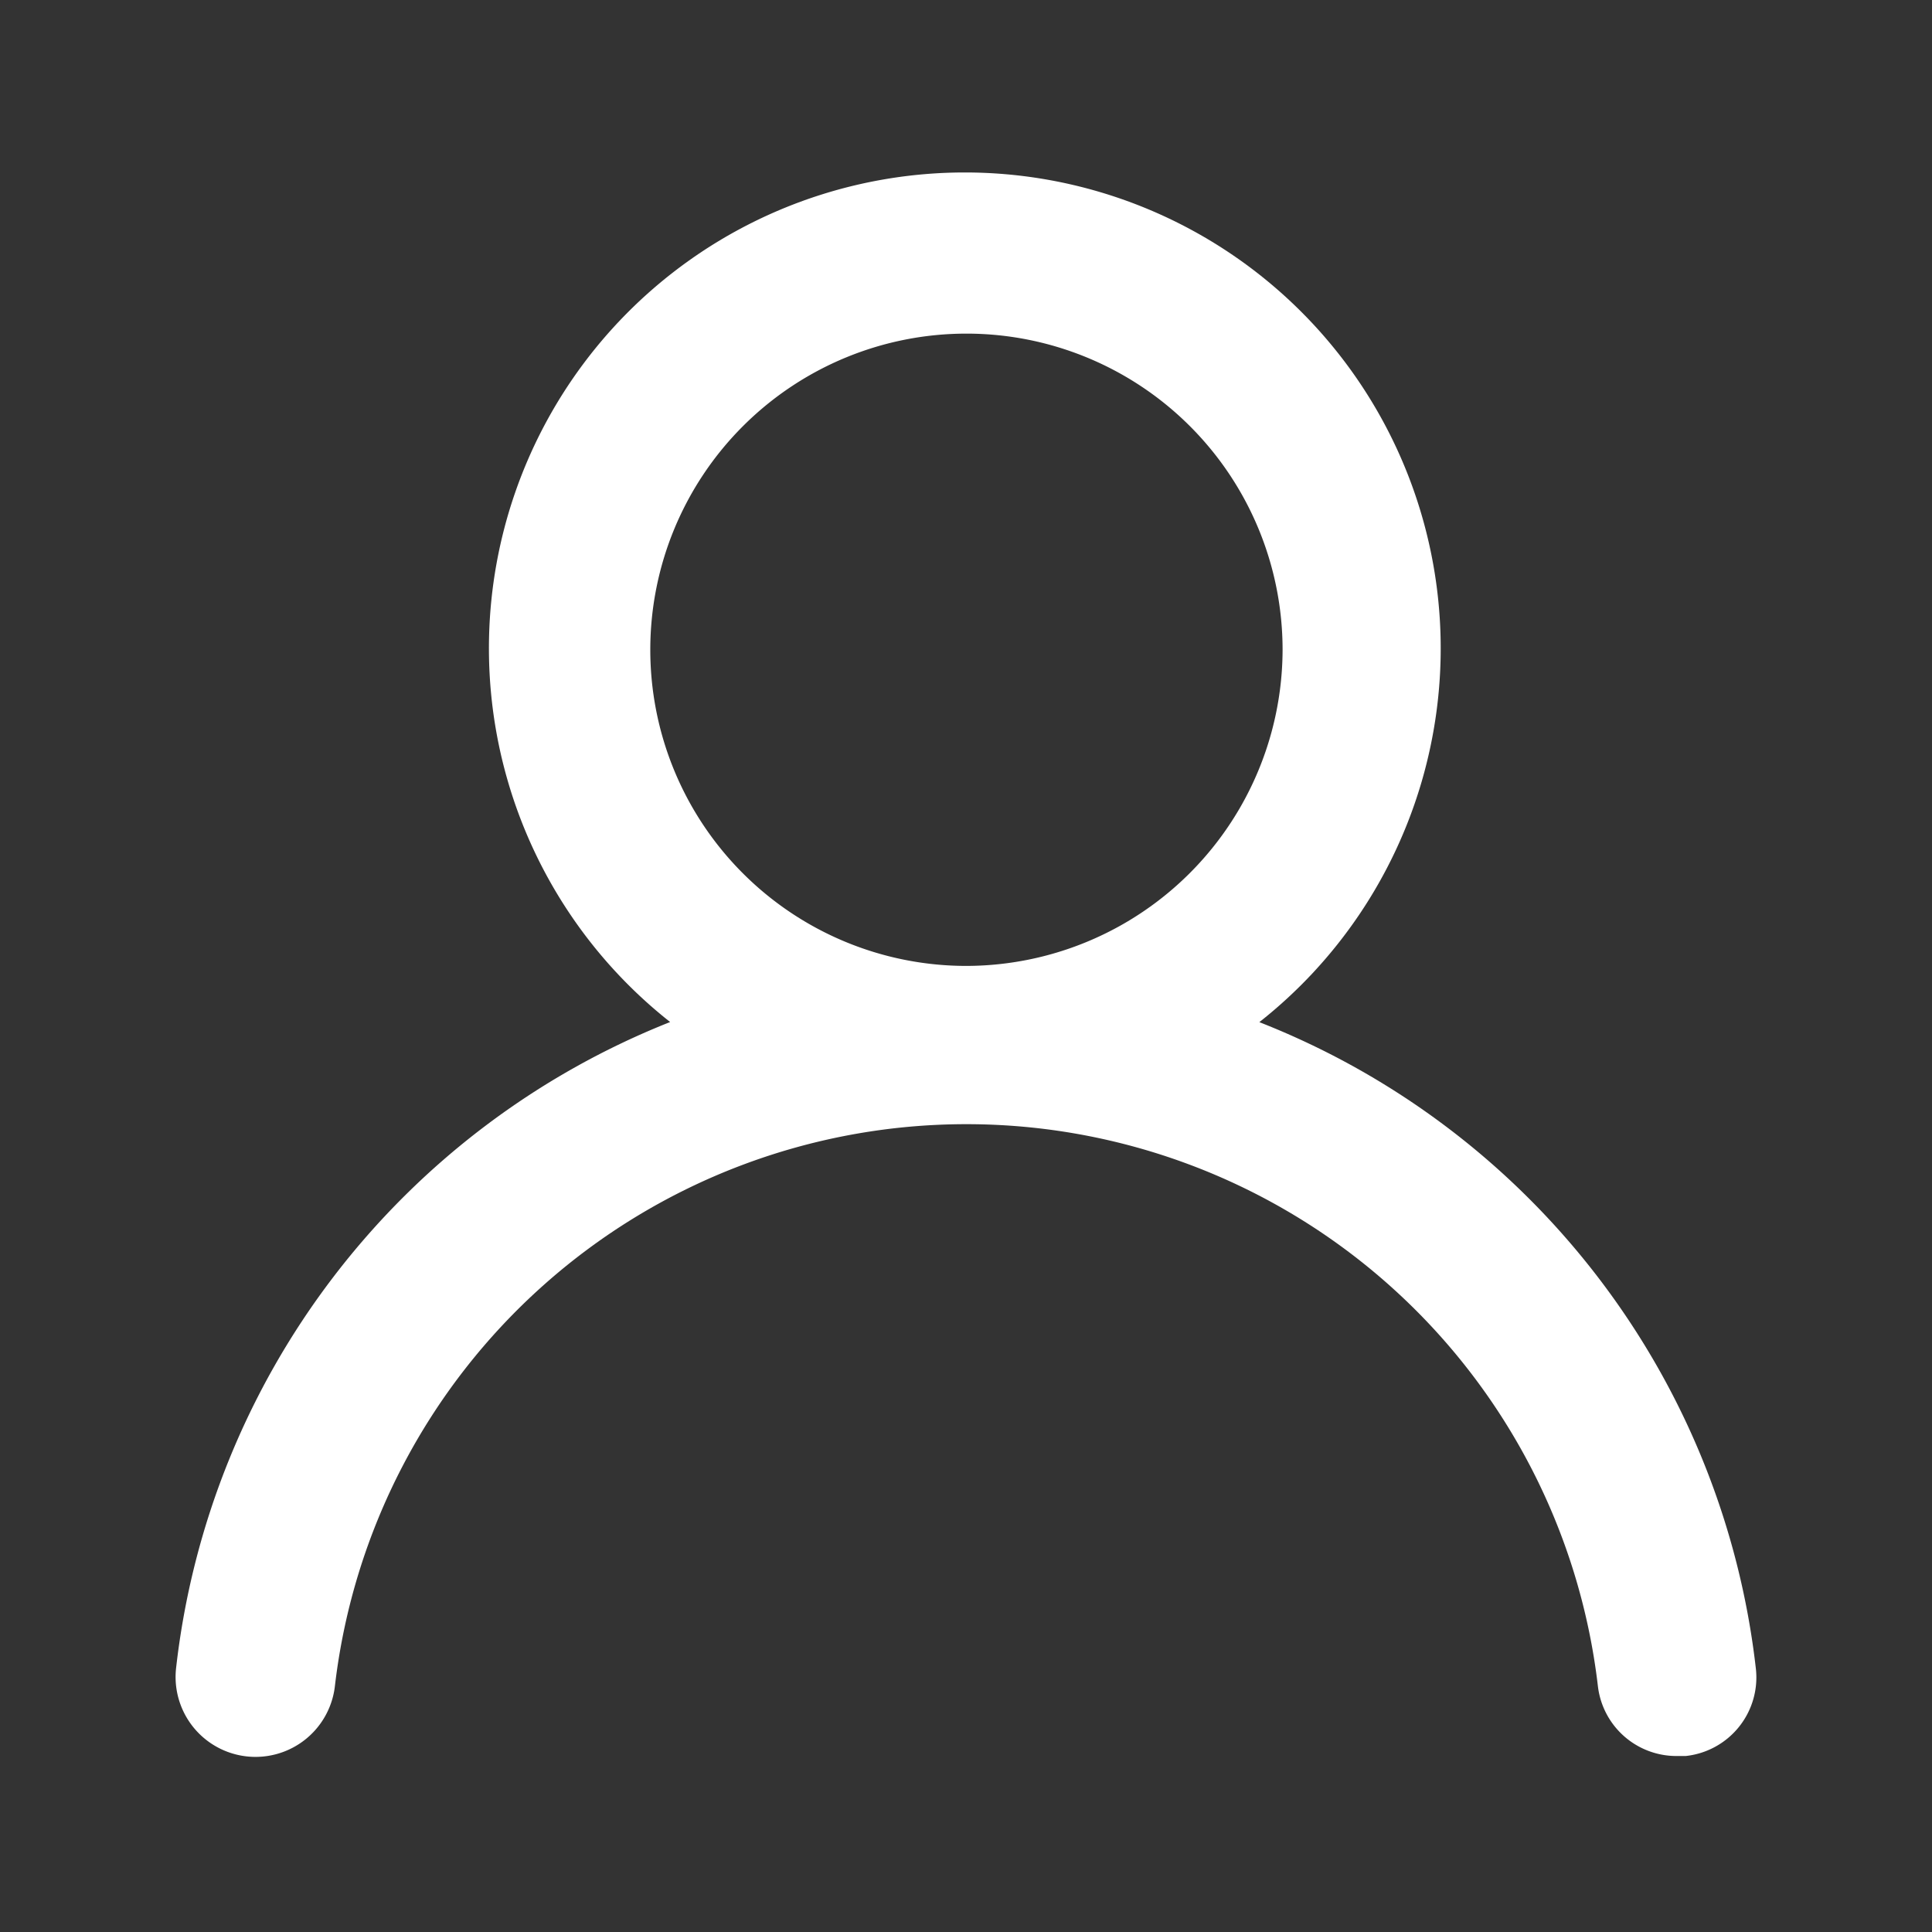 <svg id="Component_3_5" data-name="Component 3 – 5" xmlns="http://www.w3.org/2000/svg" width="22" height="22" viewBox="0 0 22 22">
  <rect x="0" y="0" width="22" height="22" fill="#333333" stroke="none"/>
  <rect id="Rectangle_214" data-name="Rectangle 214" width="22" height="22" fill="rgba(255,255,255,0)"/>
  <path id="user" d="M14.406,11.633a5.419,5.419,0,1,0-6.711,0,9,9,0,0,0-5.626,7.358.91.91,0,0,0,1.809.2,7.24,7.24,0,0,1,14.381,0,.9.9,0,0,0,.9.8h.1a.9.9,0,0,0,.8-.989,9,9,0,0,0-5.653-7.367Zm-3.355-.639a3.6,3.6,0,1,1,3.618-3.6A3.608,3.608,0,0,1,11.05,10.994Z" transform="translate(-0.064 0.005)" fill="#fff"/>
</svg>
